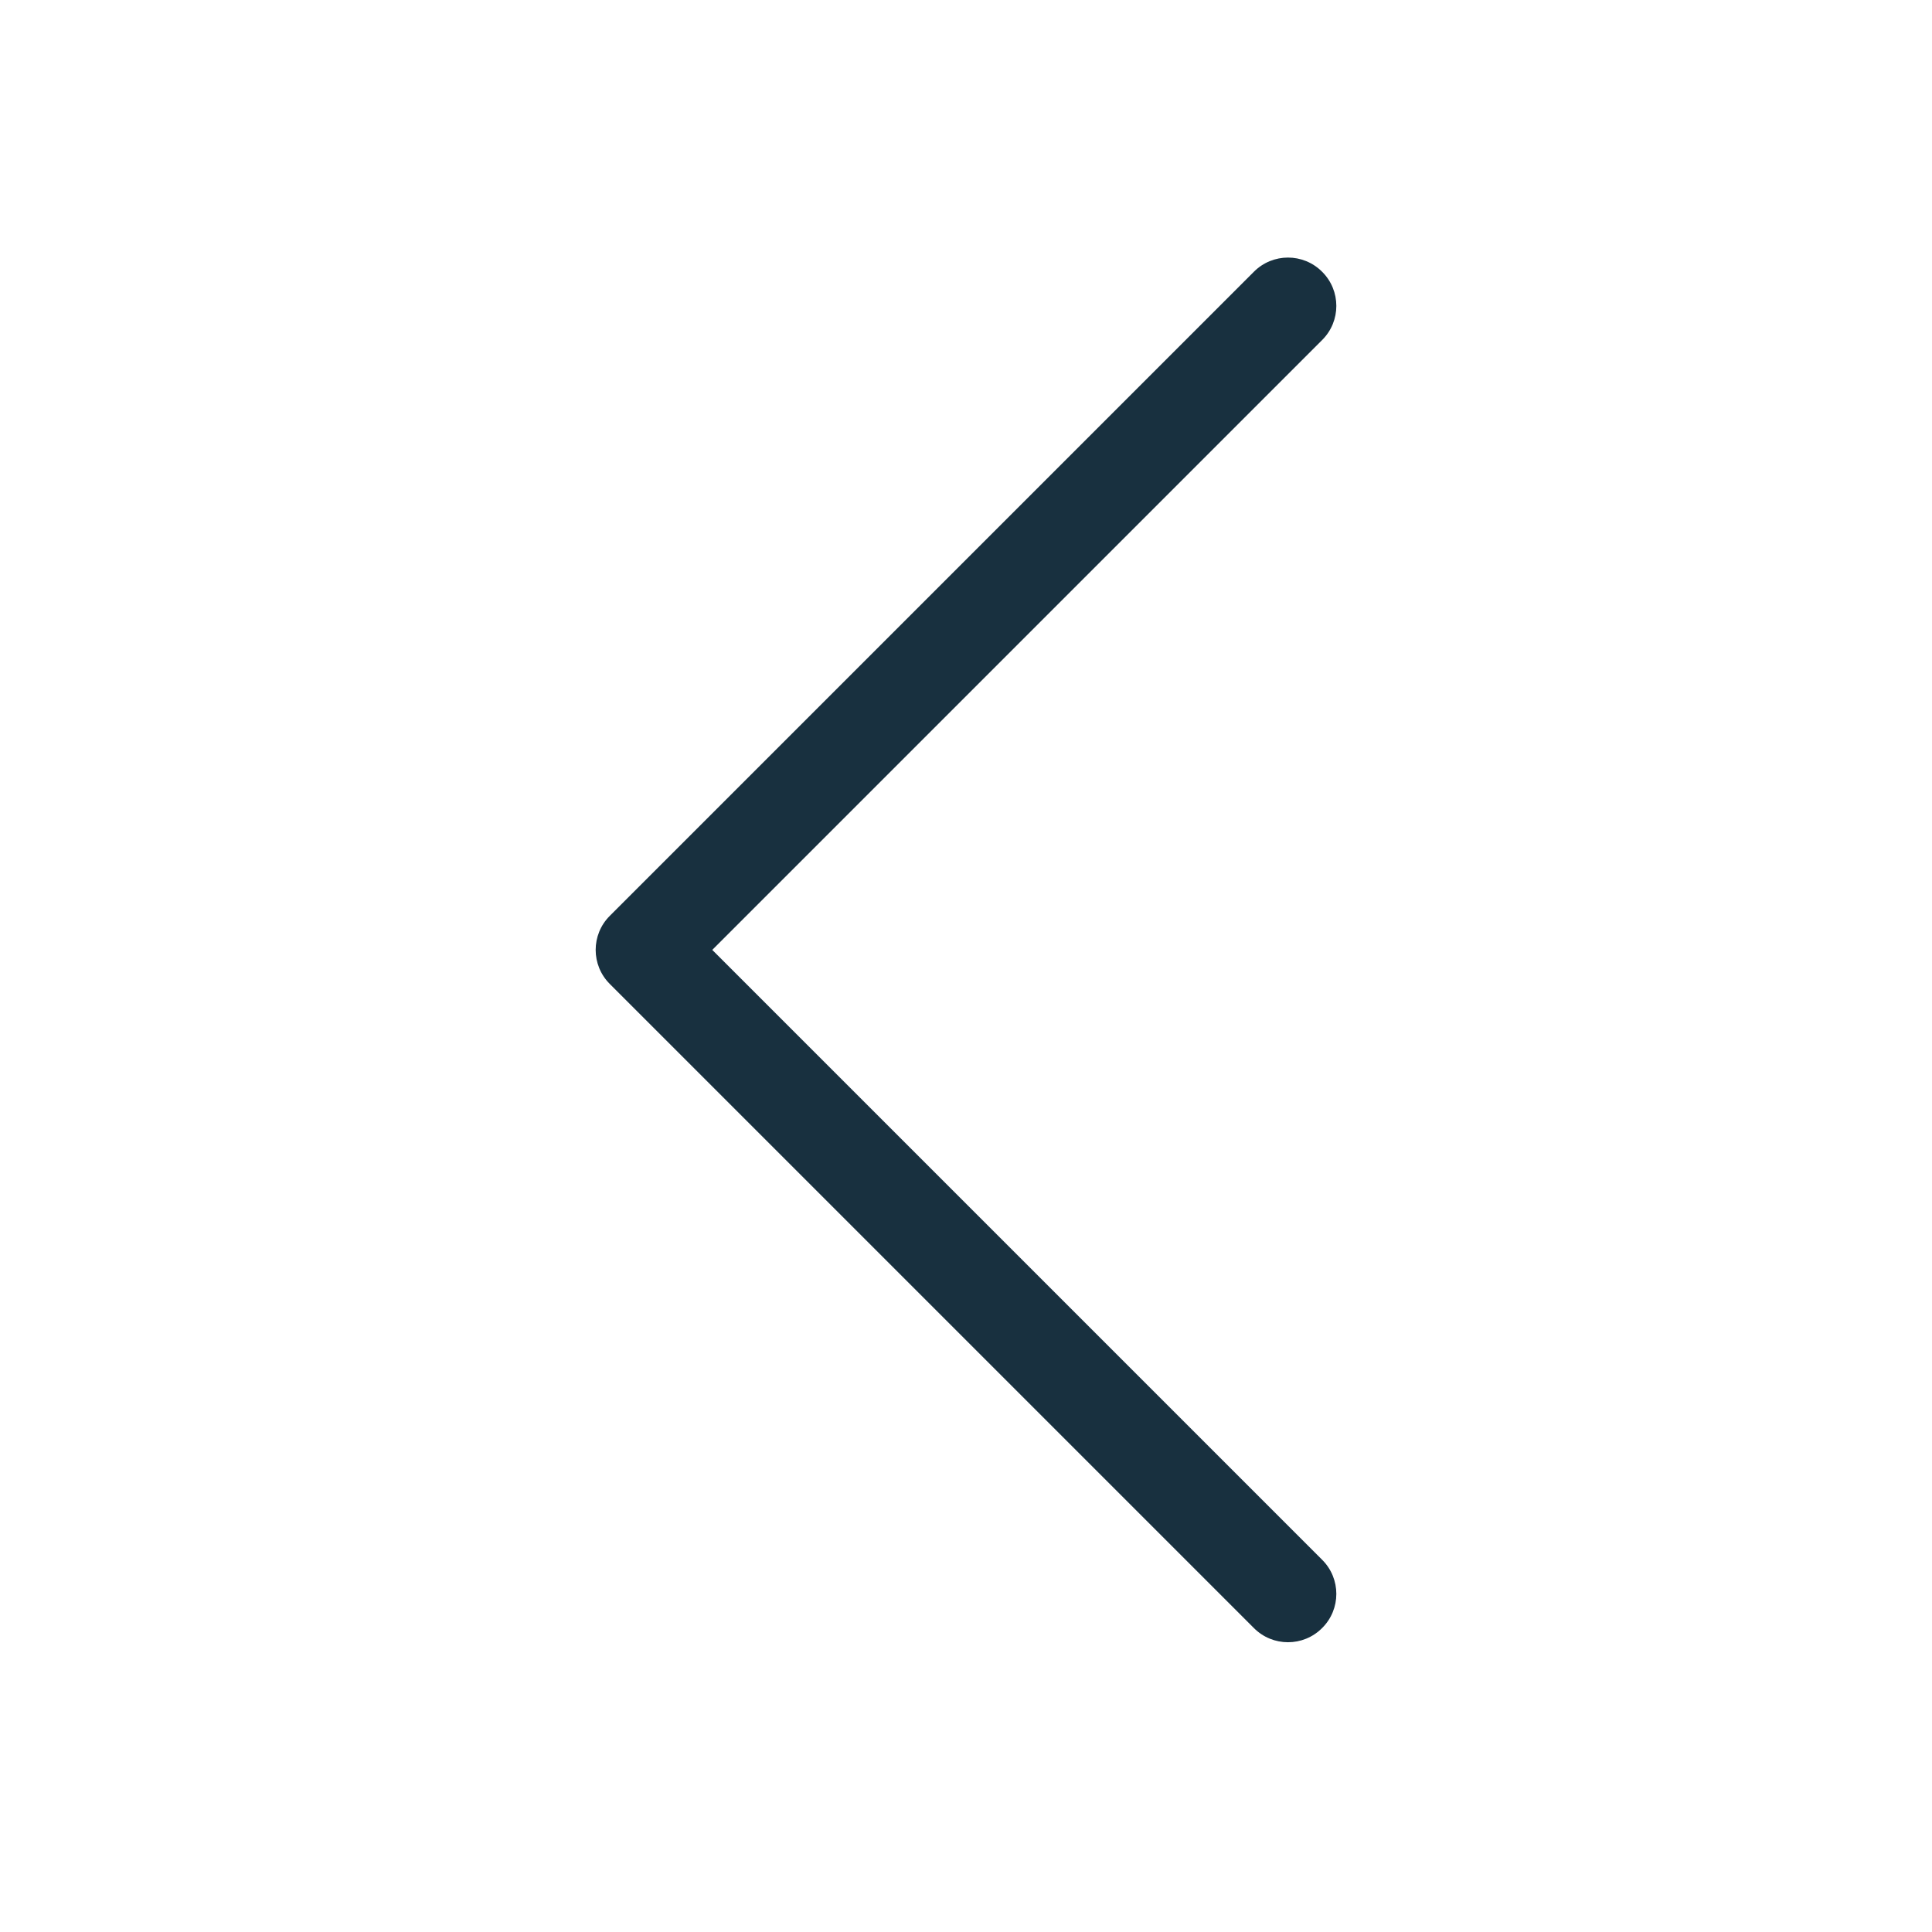 <svg width="15" height="15" viewBox="0 0 15 15" fill="none" xmlns="http://www.w3.org/2000/svg">
<path fill-rule="evenodd" clip-rule="evenodd" d="M10.265 2.11C10.119 1.963 9.881 1.963 9.735 2.11L4.735 7.11C4.588 7.256 4.588 7.494 4.735 7.64L9.735 12.64C9.881 12.787 10.119 12.787 10.265 12.64C10.412 12.494 10.412 12.256 10.265 12.11L5.53 7.375L10.265 2.64C10.412 2.494 10.412 2.256 10.265 2.11Z" fill="#18303F"/>
</svg>
